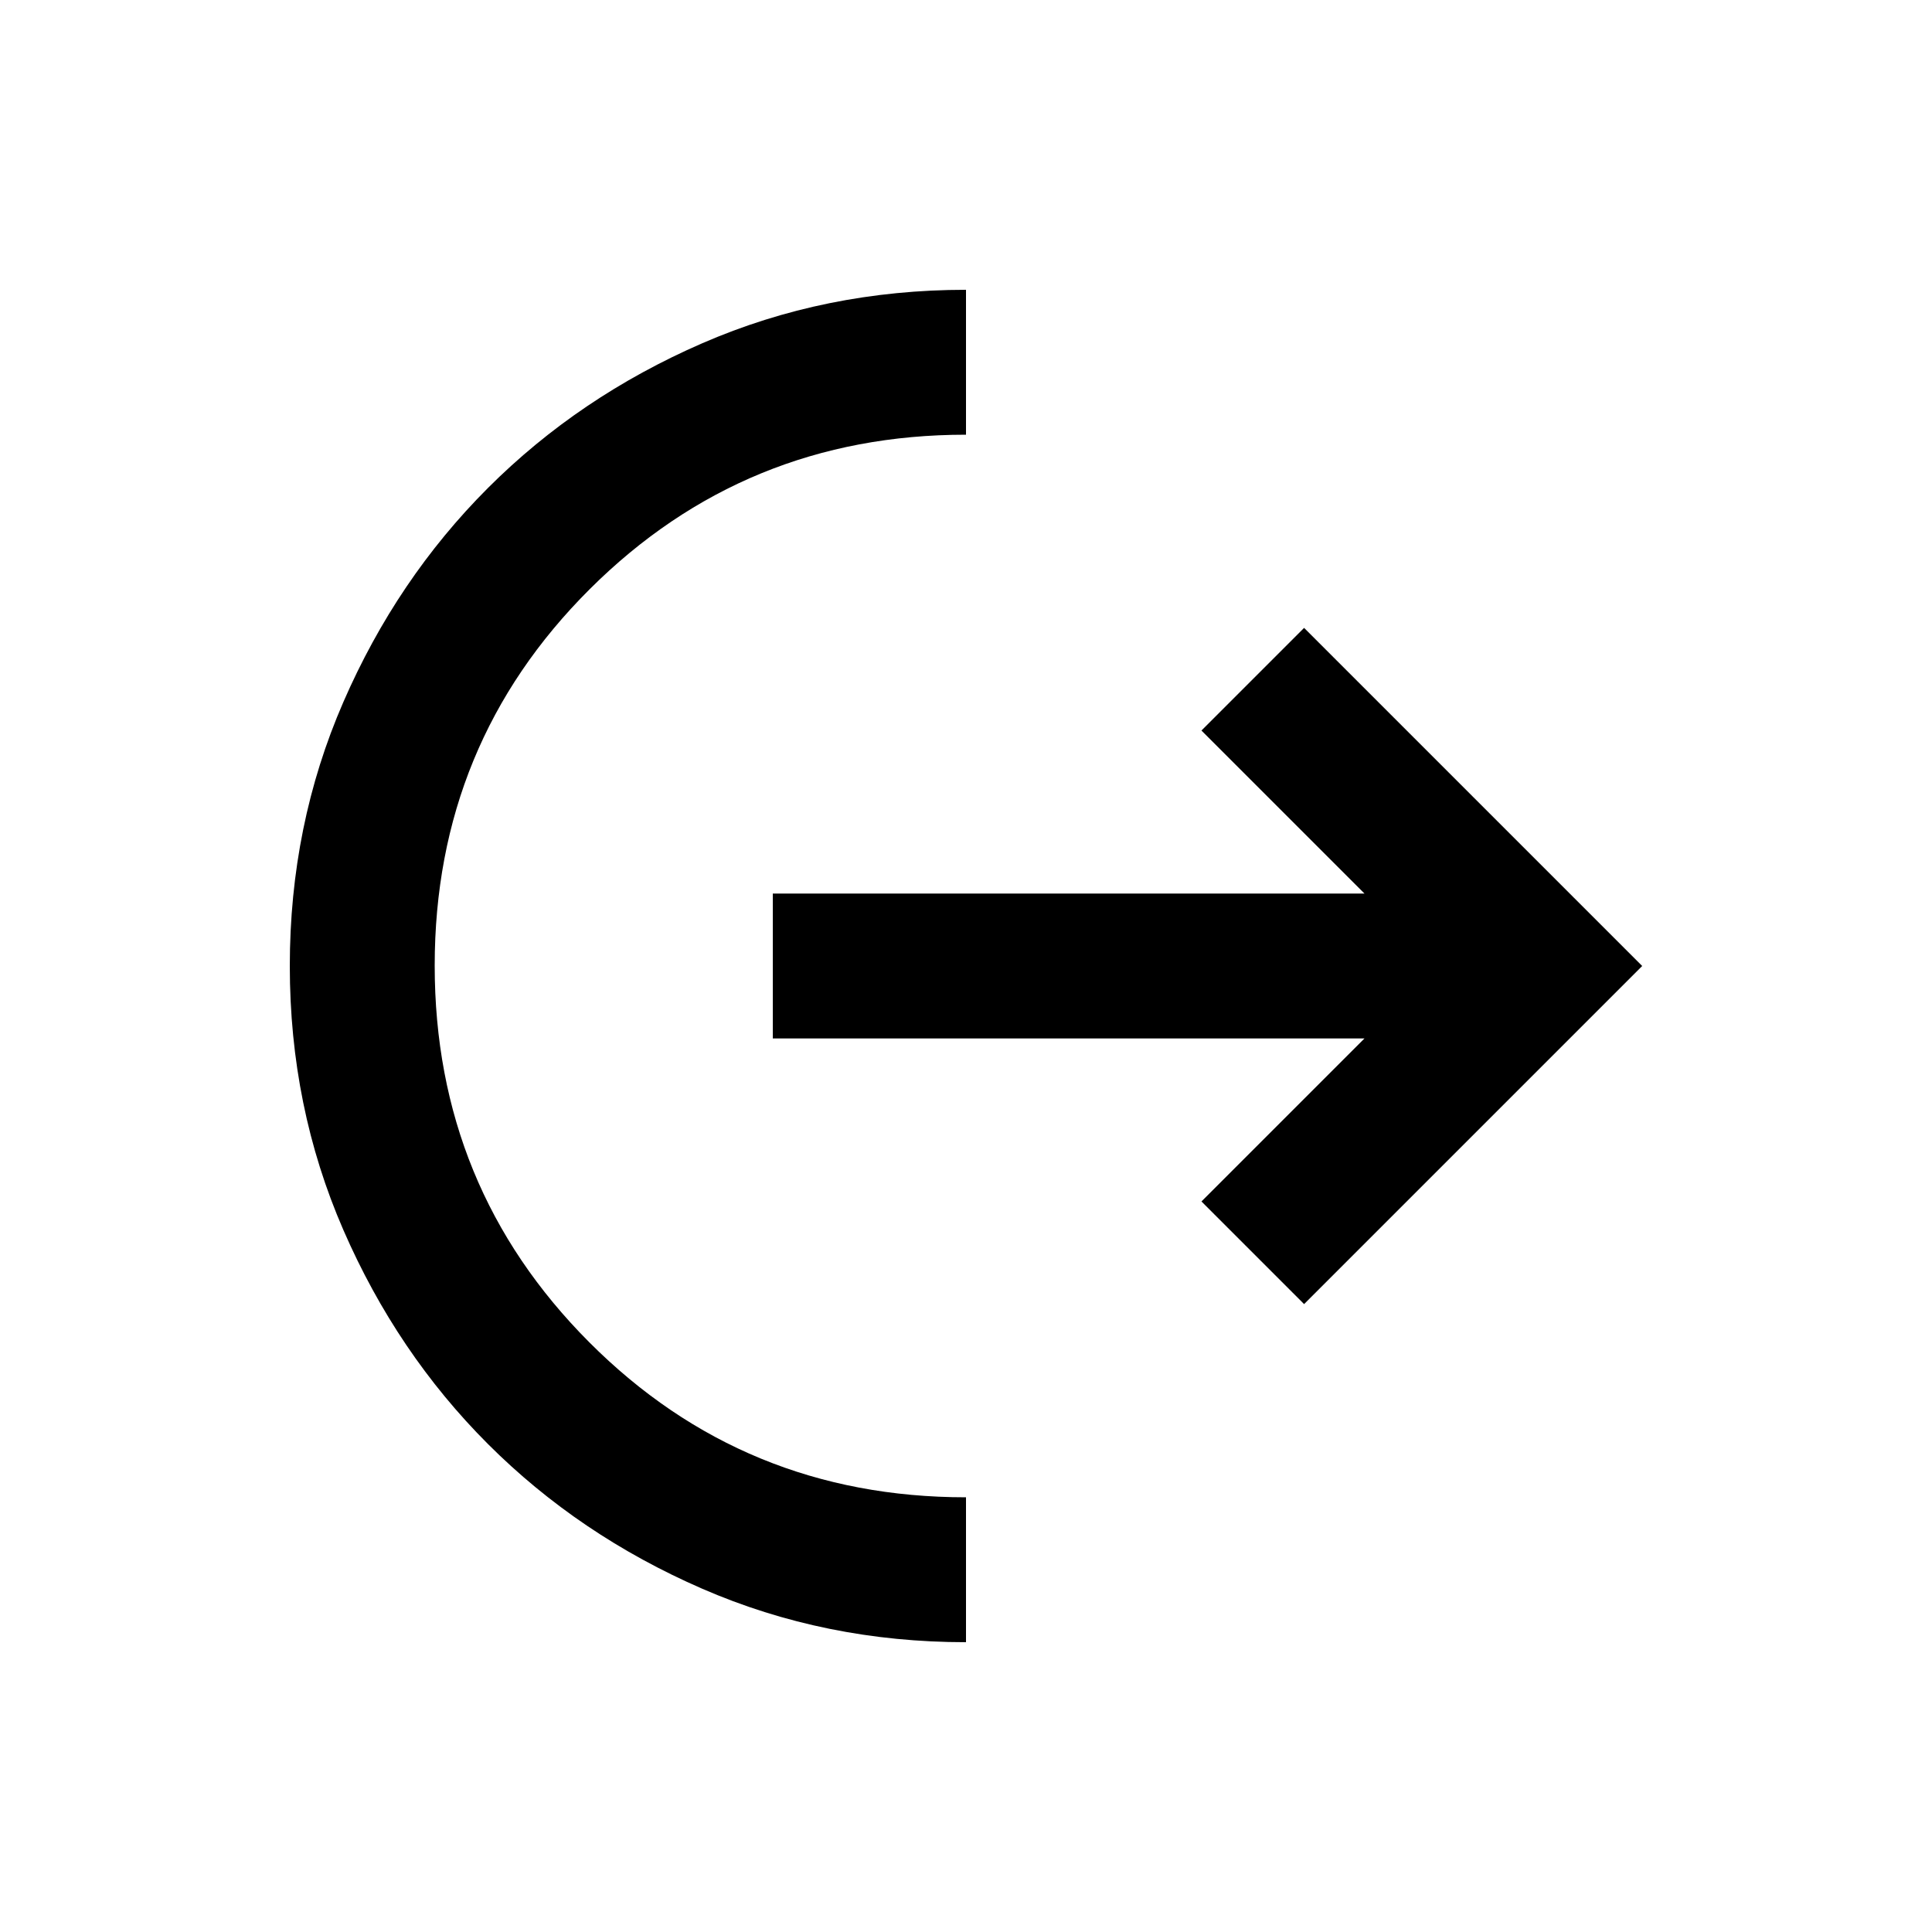 <svg xmlns="http://www.w3.org/2000/svg" height="20" viewBox="0 -960 960 960" width="20"><path d="M480-144q-70 0-131.133-26.6-61.134-26.6-106.4-71.867-45.267-45.266-71.867-106.4Q144-410 144-480t26.6-131.133q26.6-61.134 71.867-106.4 45.266-45.267 106.4-71.867Q410-816 480-816v72q-110 0-187 76.778-77 76.779-77 187Q216-370 292.843-293 369.686-216 480-216v72Zm168-168-51-51 81-81H384v-72h294l-81-81 51-51 168 168-168 168Z"/></svg>